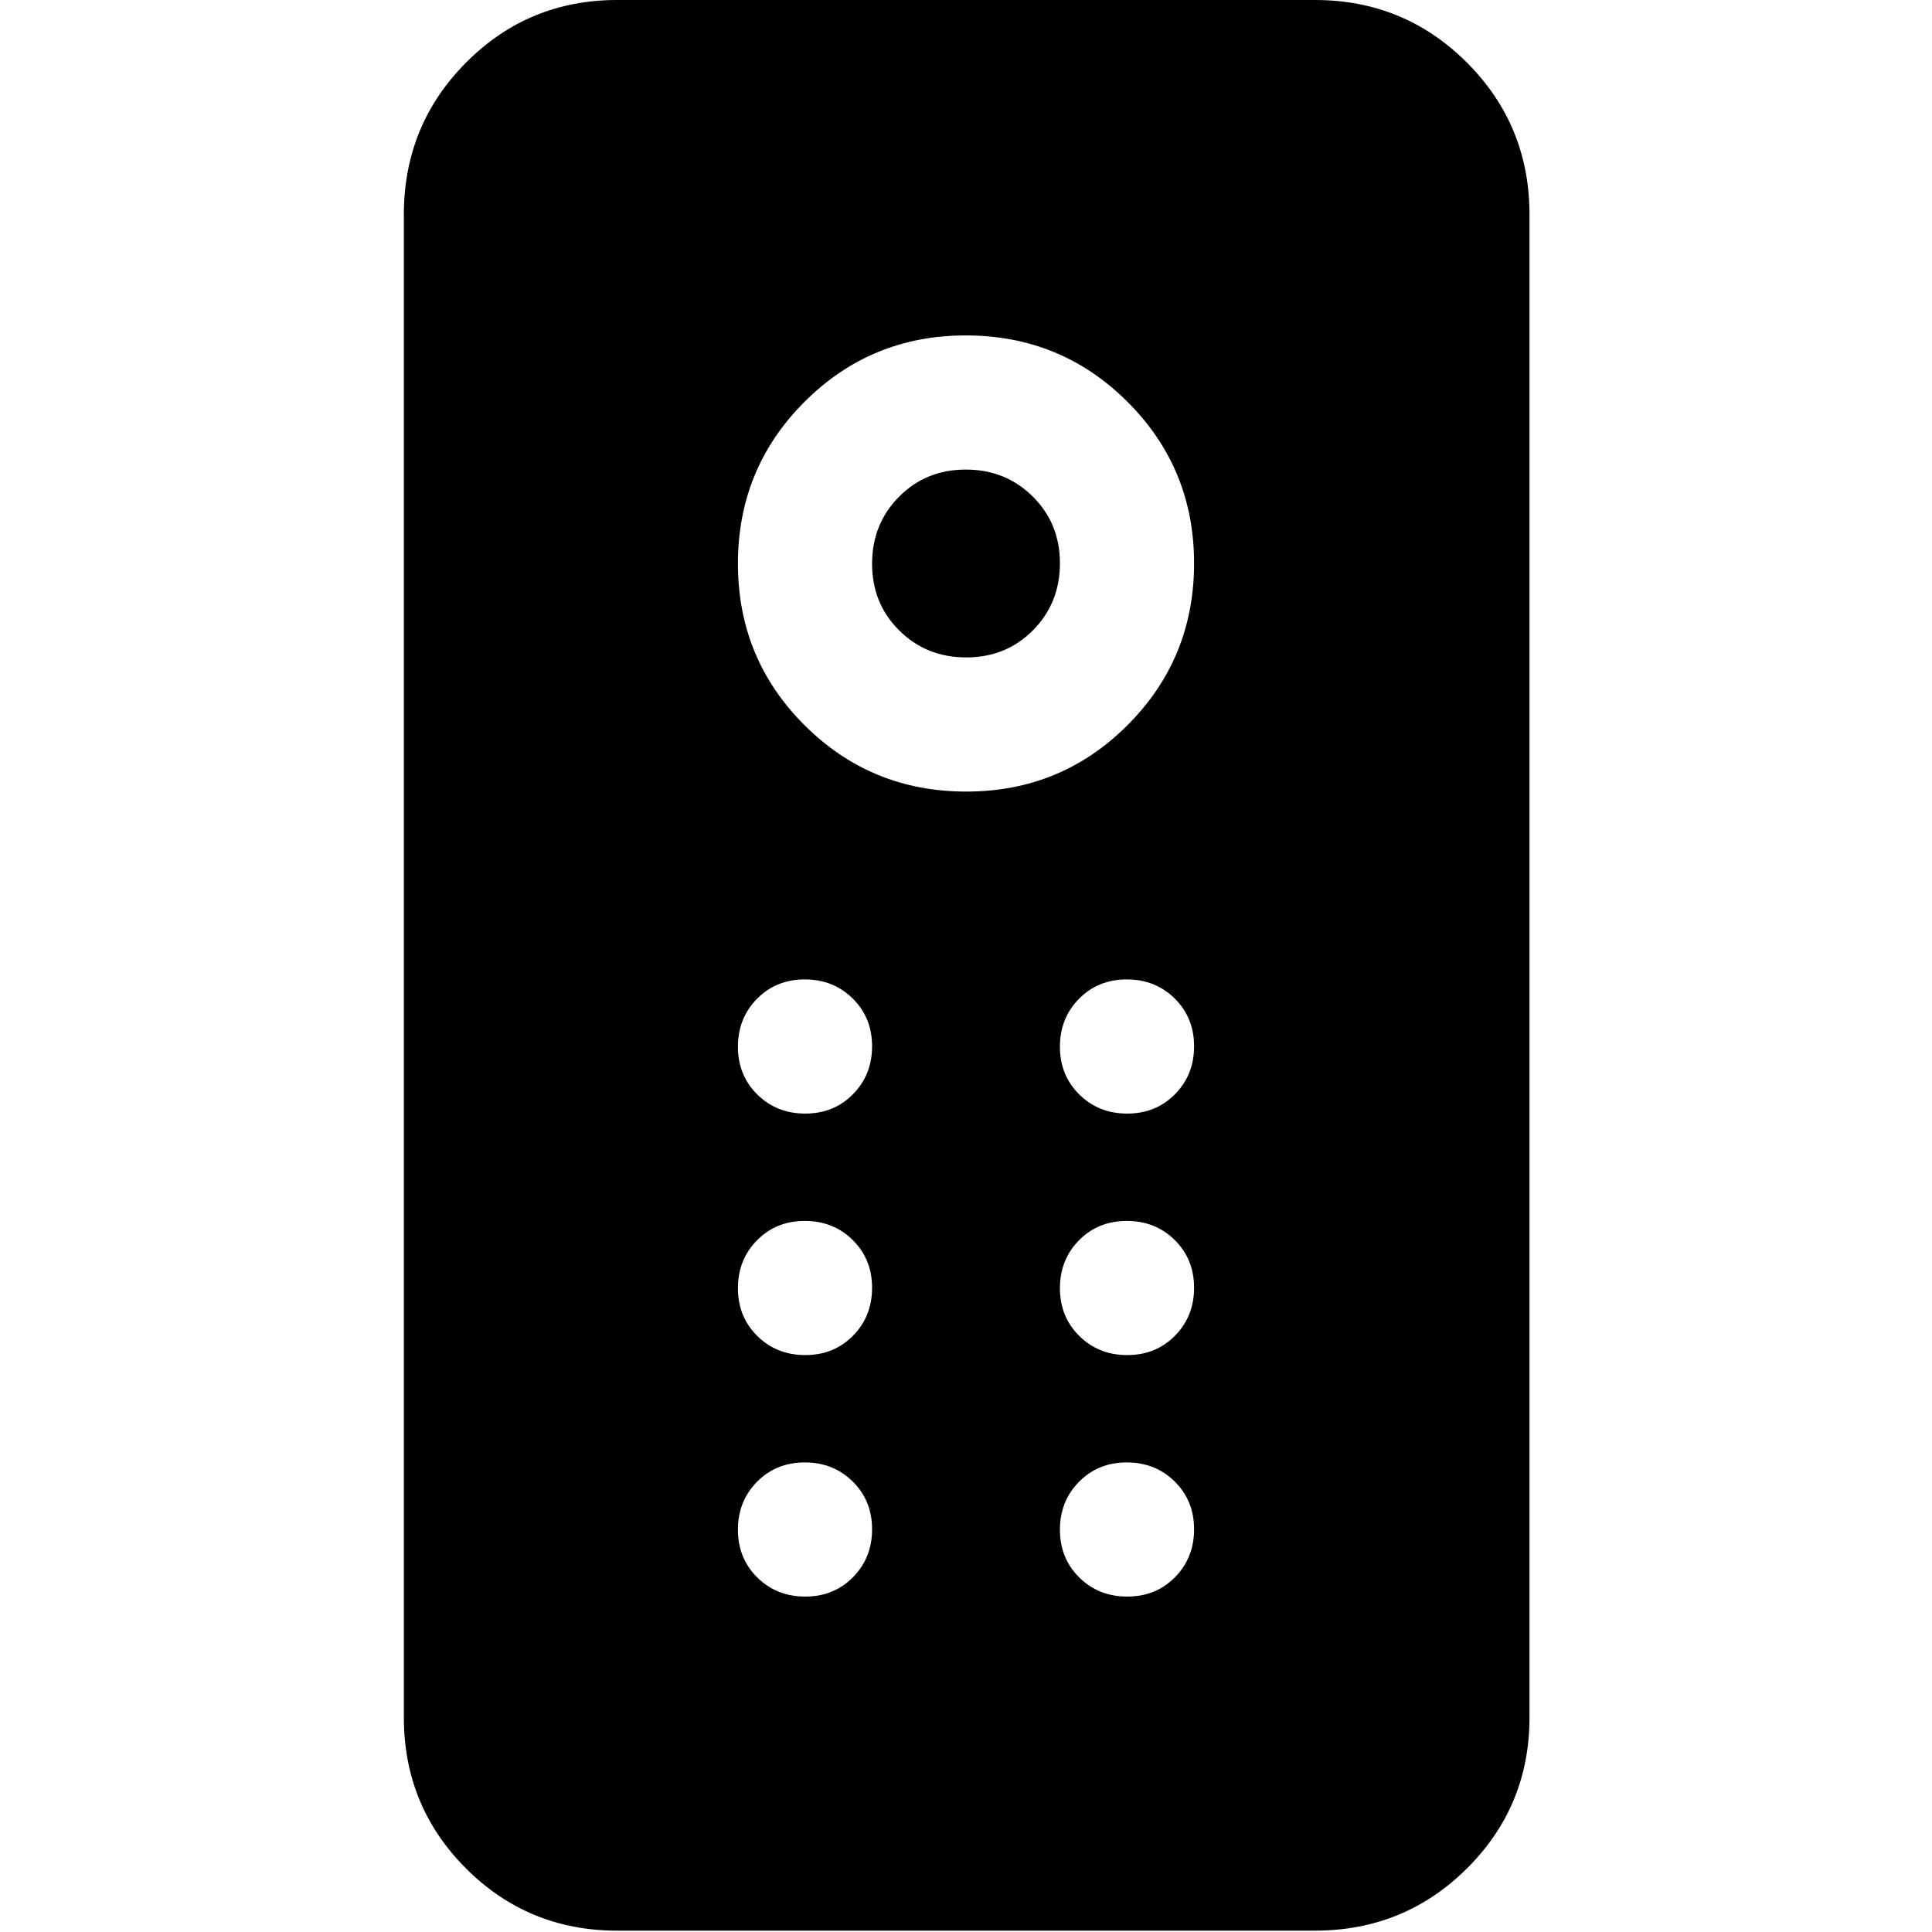 <svg xmlns="http://www.w3.org/2000/svg" height="40" viewBox="0 -960 960 960" width="40"><path d="M306.67-.67q-44.2 0-75.1-30.9-30.9-30.9-30.9-75.1v-746.66q0-44.48 30.9-75.57 30.9-31.1 75.1-31.1h346.66q44.48 0 75.57 31.1 31.1 31.09 31.1 75.57v746.66q0 44.2-31.1 75.1-31.09 30.9-75.57 30.9H306.67Zm173.41-566q47.25 0 80.25-33.08 33-33.07 33-80.33 0-47.25-33.08-80.25-33.07-33-80.33-33-47.25 0-80.25 33.08-33 33.07-33 80.33 0 47.25 33.08 80.25 33.07 33 80.33 33Zm.04-66.66q-19.79 0-33.29-13.39-13.5-13.38-13.5-33.16 0-19.79 13.39-33.29 13.38-13.5 33.16-13.5 19.79 0 33.29 13.39 13.5 13.38 13.5 33.16 0 19.79-13.39 33.29-13.38 13.5-33.16 13.5Zm-80 226.66q14.21 0 23.71-9.61 9.5-9.62 9.5-23.84 0-14.21-9.61-23.71-9.62-9.5-23.84-9.5-14.21 0-23.71 9.61-9.5 9.62-9.5 23.84 0 14.21 9.61 23.71 9.62 9.5 23.84 9.5Zm160 0q14.21 0 23.71-9.61 9.5-9.62 9.5-23.84 0-14.21-9.61-23.71-9.62-9.5-23.84-9.5-14.21 0-23.71 9.61-9.5 9.62-9.5 23.84 0 14.21 9.61 23.71 9.62 9.5 23.84 9.5Zm-160 120q14.21 0 23.71-9.61 9.5-9.62 9.5-23.84 0-14.21-9.61-23.71-9.62-9.5-23.84-9.5-14.21 0-23.71 9.61-9.5 9.62-9.5 23.84 0 14.21 9.61 23.71 9.62 9.5 23.84 9.5Zm160 0q14.21 0 23.71-9.61 9.5-9.62 9.5-23.84 0-14.21-9.61-23.71-9.62-9.5-23.84-9.5-14.21 0-23.71 9.61-9.5 9.62-9.5 23.84 0 14.21 9.61 23.71 9.62 9.5 23.84 9.5Zm-160 120q14.21 0 23.71-9.61 9.5-9.62 9.5-23.84 0-14.21-9.61-23.71-9.62-9.5-23.84-9.5-14.21 0-23.71 9.61-9.5 9.62-9.5 23.84 0 14.21 9.61 23.71 9.62 9.5 23.84 9.5Zm160 0q14.21 0 23.71-9.61 9.5-9.62 9.5-23.84 0-14.21-9.61-23.71-9.62-9.5-23.84-9.5-14.21 0-23.71 9.61-9.5 9.62-9.5 23.84 0 14.21 9.61 23.71 9.62 9.5 23.84 9.5Z"/></svg>